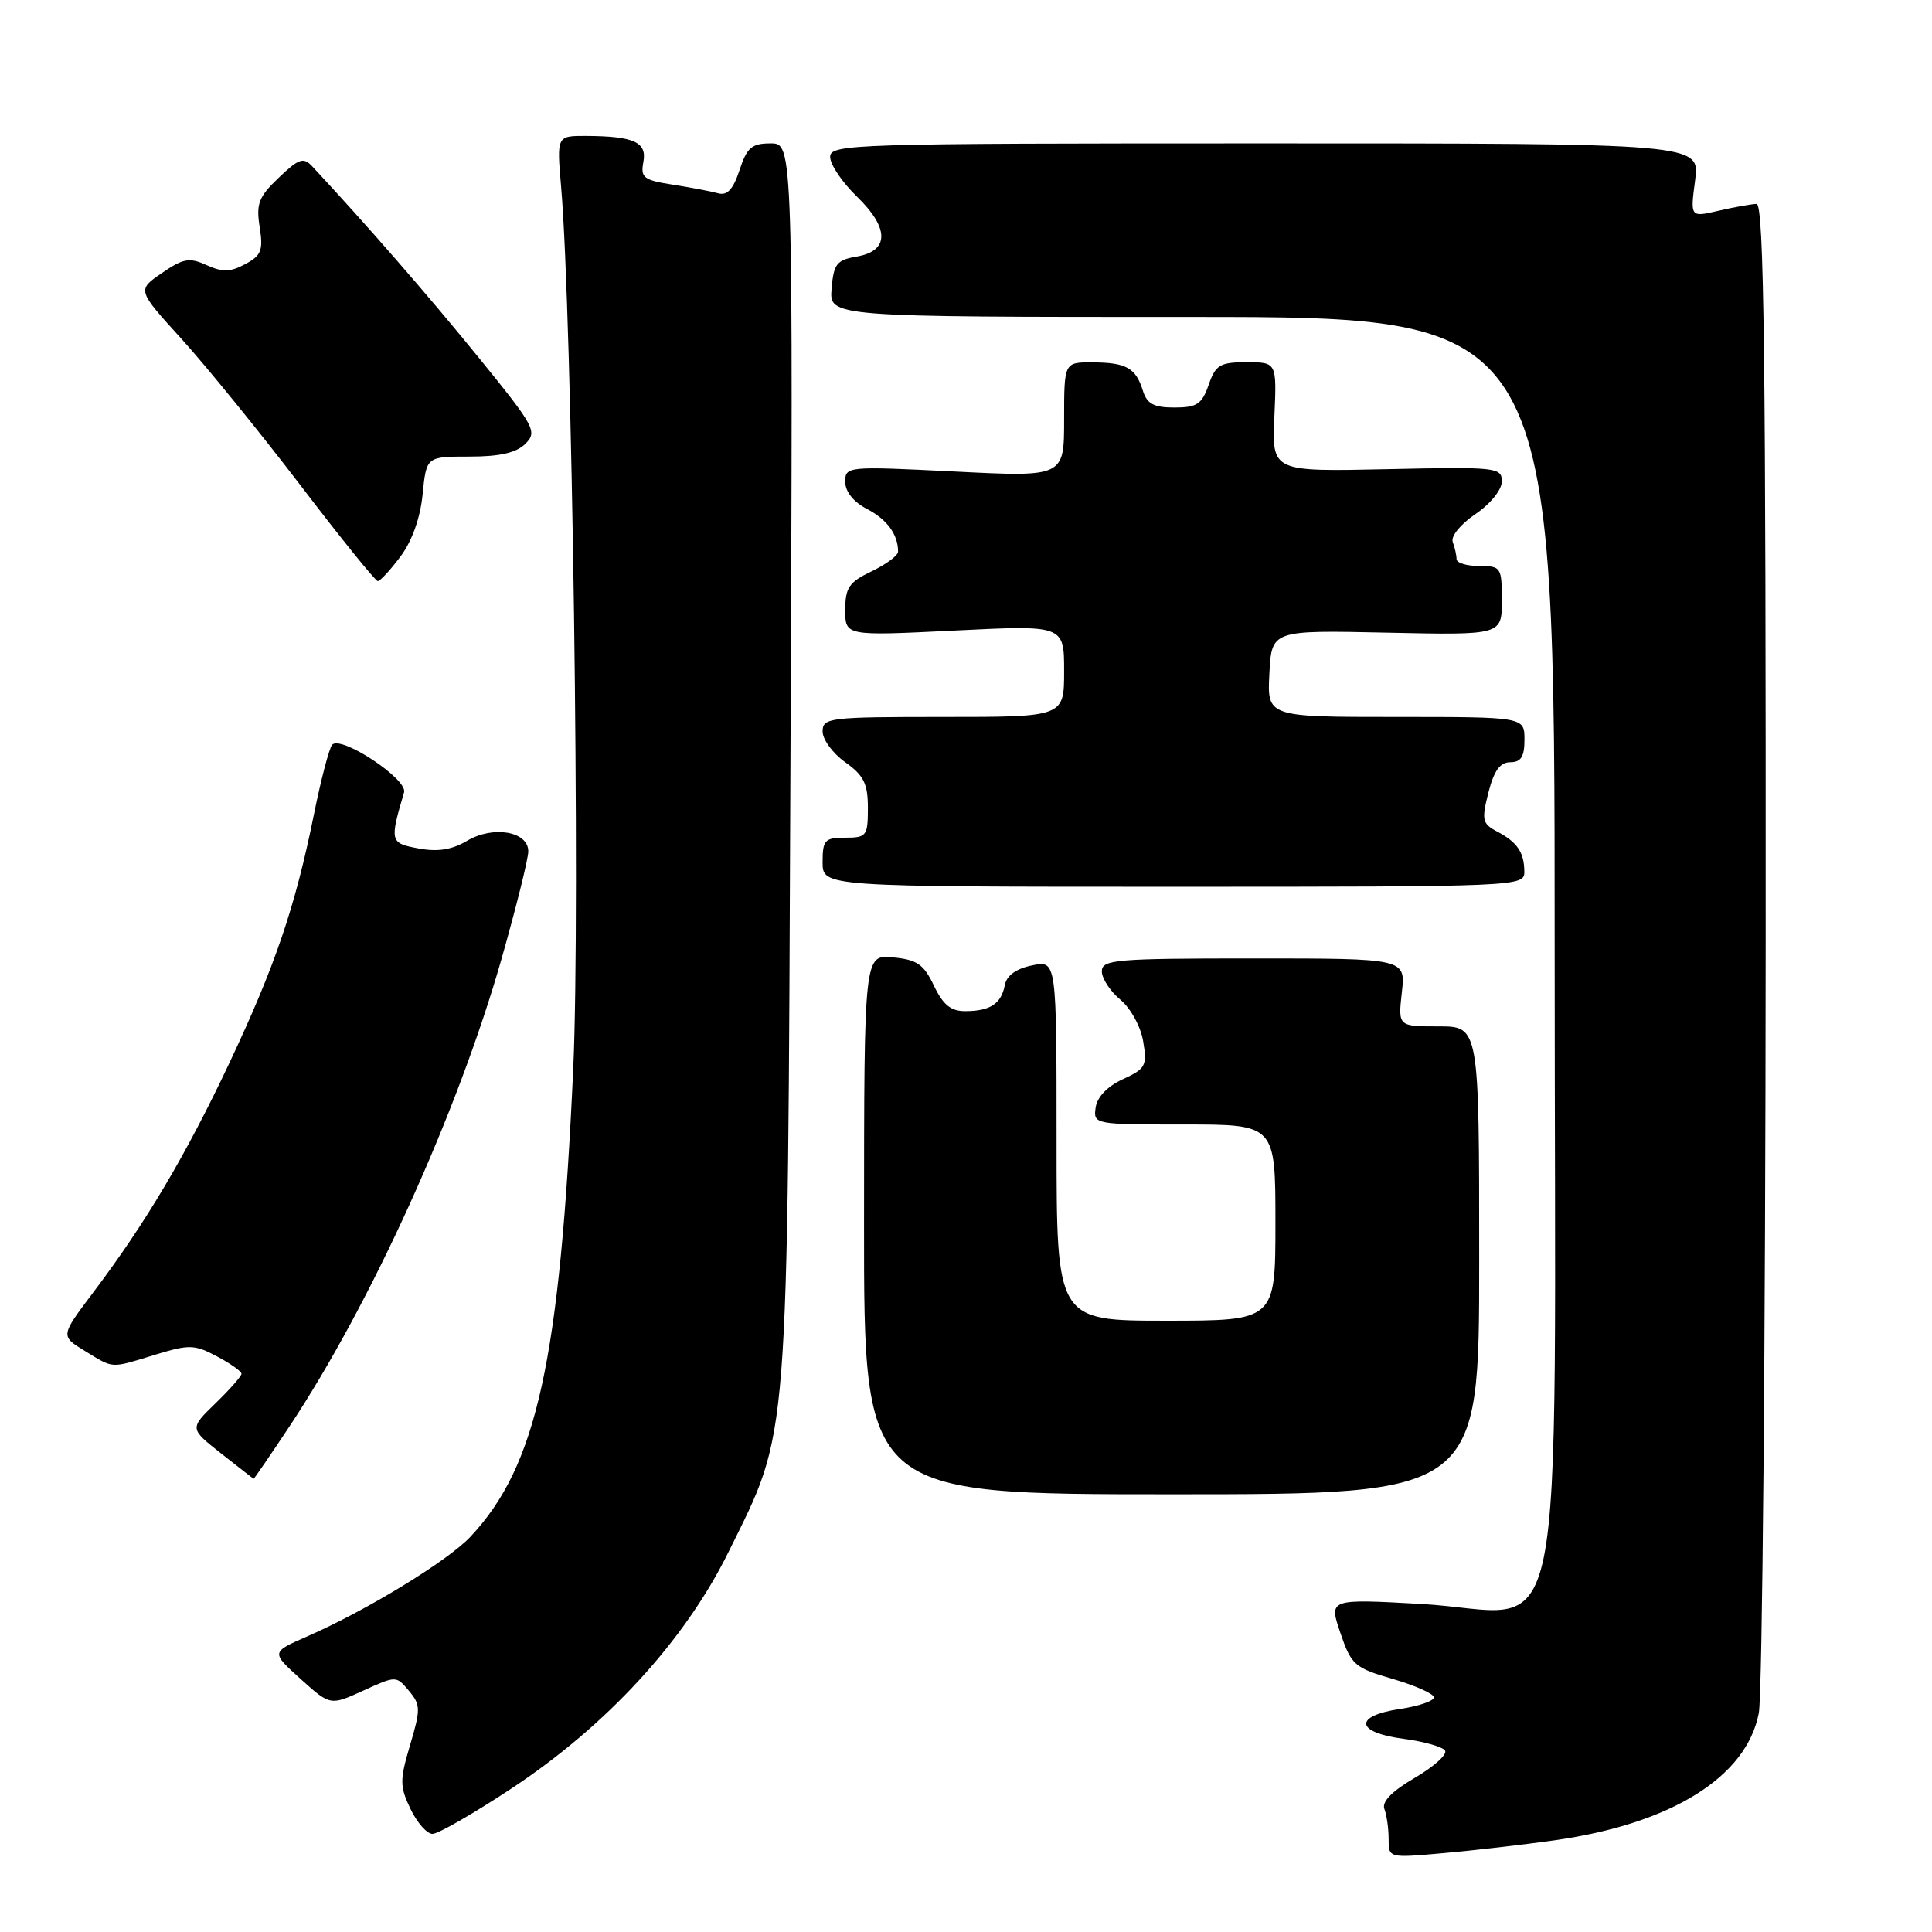 <?xml version="1.0" encoding="UTF-8" standalone="no"?>
<!DOCTYPE svg PUBLIC "-//W3C//DTD SVG 1.1//EN" "http://www.w3.org/Graphics/SVG/1.1/DTD/svg11.dtd" >
<svg xmlns="http://www.w3.org/2000/svg" xmlns:xlink="http://www.w3.org/1999/xlink" version="1.1" viewBox="0 0 256 256">
 <g >
 <path fill="currentColor"
d=" M 205.99 243.85 C 221.47 241.66 231.42 235.47 233.05 227.00 C 233.52 224.53 233.93 178.51 233.96 124.75 C 233.99 47.18 233.74 27.00 232.75 27.02 C 232.06 27.04 229.80 27.44 227.73 27.92 C 223.96 28.80 223.96 28.80 224.61 23.90 C 225.26 19.00 225.26 19.00 167.63 19.00 C 112.76 19.00 110.00 19.09 110.00 20.80 C 110.00 21.80 111.59 24.15 113.54 26.04 C 117.87 30.24 117.86 33.26 113.50 34.00 C 110.87 34.45 110.46 34.97 110.19 38.25 C 109.88 42.00 109.88 42.00 157.94 42.00 C 206.00 42.00 206.00 42.00 206.00 125.43 C 206.00 223.89 208.08 213.64 188.29 212.53 C 176.07 211.85 176.07 211.85 177.61 216.38 C 179.06 220.63 179.48 221.00 184.58 222.48 C 187.56 223.35 190.00 224.44 190.00 224.91 C 190.00 225.39 187.97 226.08 185.50 226.45 C 179.34 227.37 179.59 229.56 185.96 230.40 C 188.69 230.76 191.17 231.47 191.48 231.97 C 191.79 232.48 189.99 234.10 187.47 235.57 C 184.42 237.36 183.07 238.74 183.44 239.71 C 183.75 240.51 184.00 242.30 184.00 243.68 C 184.00 246.20 184.00 246.20 191.25 245.55 C 195.24 245.20 201.87 244.43 205.99 243.85 Z  M 67.66 237.06 C 80.36 228.70 90.71 217.44 96.52 205.67 C 104.63 189.22 104.34 193.01 104.74 100.75 C 105.09 19.00 105.09 19.00 102.12 19.00 C 99.61 19.00 98.98 19.54 97.99 22.54 C 97.15 25.09 96.36 25.95 95.16 25.61 C 94.25 25.36 91.54 24.84 89.15 24.47 C 85.28 23.87 84.86 23.54 85.25 21.47 C 85.75 18.83 84.00 18.04 77.63 18.01 C 73.77 18.00 73.77 18.00 74.35 24.75 C 75.82 41.68 76.91 120.52 75.96 141.50 C 74.20 180.28 71.14 194.26 62.33 203.63 C 59.31 206.84 48.60 213.38 40.71 216.83 C 35.91 218.93 35.91 218.93 39.83 222.47 C 43.76 226.01 43.76 226.01 48.13 224.02 C 52.50 222.03 52.50 222.03 54.19 224.05 C 55.74 225.90 55.75 226.48 54.34 231.22 C 52.96 235.88 52.96 236.70 54.39 239.69 C 55.26 241.51 56.57 243.00 57.31 243.00 C 58.05 243.00 62.70 240.33 67.66 237.06 Z  M 196.00 167.00 C 196.00 136.00 196.00 136.00 190.62 136.00 C 185.25 136.00 185.25 136.00 185.75 131.50 C 186.26 127.00 186.26 127.00 166.13 127.00 C 147.79 127.00 146.00 127.15 146.00 128.71 C 146.00 129.65 147.10 131.34 148.45 132.46 C 149.82 133.60 151.16 136.04 151.48 138.00 C 152.02 141.21 151.80 141.62 148.78 143.00 C 146.74 143.94 145.38 145.35 145.18 146.75 C 144.86 148.98 144.99 149.00 156.93 149.00 C 169.00 149.00 169.00 149.00 169.00 162.00 C 169.00 175.00 169.00 175.00 154.50 175.00 C 140.00 175.00 140.00 175.00 140.00 151.13 C 140.00 127.25 140.00 127.25 136.76 127.92 C 134.64 128.35 133.38 129.26 133.14 130.54 C 132.67 133.00 131.21 133.97 127.94 133.98 C 126.00 134.00 124.98 133.17 123.75 130.61 C 122.40 127.77 121.52 127.16 118.32 126.86 C 114.50 126.49 114.50 126.49 114.49 162.25 C 114.48 198.00 114.48 198.00 155.24 198.00 C 196.00 198.00 196.00 198.00 196.00 167.00 Z  M 38.29 189.11 C 49.15 172.78 60.66 147.40 66.46 127.04 C 68.41 120.19 70.00 113.79 70.00 112.81 C 70.00 110.16 65.36 109.36 61.89 111.41 C 59.86 112.61 57.99 112.90 55.44 112.42 C 51.67 111.72 51.62 111.52 53.54 104.99 C 54.05 103.25 45.16 97.38 44.01 98.69 C 43.62 99.14 42.52 103.33 41.58 108.00 C 39.10 120.24 36.46 127.98 30.38 140.88 C 24.62 153.09 19.29 162.07 12.35 171.26 C 8.00 177.03 8.00 177.03 11.25 179.01 C 15.14 181.38 14.53 181.35 20.59 179.50 C 25.08 178.13 25.78 178.15 28.75 179.73 C 30.54 180.68 32.00 181.71 32.00 182.03 C 32.00 182.35 30.45 184.11 28.55 185.95 C 25.11 189.29 25.11 189.29 29.30 192.59 C 31.61 194.41 33.55 195.92 33.60 195.95 C 33.66 195.98 35.77 192.90 38.29 189.11 Z  M 201.98 115.50 C 201.97 112.94 201.04 111.58 198.35 110.17 C 196.41 109.14 196.30 108.66 197.22 105.02 C 197.96 102.12 198.76 101.00 200.12 101.00 C 201.54 101.00 202.00 100.27 202.00 98.00 C 202.00 95.00 202.00 95.00 184.95 95.00 C 167.90 95.00 167.90 95.00 168.20 89.25 C 168.50 83.50 168.50 83.50 183.75 83.83 C 199.00 84.16 199.00 84.16 199.00 79.58 C 199.00 75.16 198.90 75.00 196.00 75.00 C 194.35 75.00 193.00 74.59 193.00 74.08 C 193.00 73.58 192.77 72.56 192.50 71.83 C 192.21 71.07 193.51 69.47 195.50 68.12 C 197.49 66.77 199.00 64.90 199.00 63.79 C 199.00 61.93 198.32 61.85 183.77 62.17 C 168.54 62.50 168.54 62.50 168.86 55.25 C 169.18 48.00 169.18 48.00 165.19 48.00 C 161.65 48.00 161.08 48.34 160.15 51.00 C 159.26 53.56 158.59 54.00 155.62 54.00 C 152.88 54.00 151.98 53.52 151.43 51.75 C 150.50 48.75 149.22 48.03 144.75 48.02 C 141.00 48.00 141.00 48.00 141.00 55.60 C 141.00 63.21 141.00 63.21 126.50 62.48 C 112.22 61.77 112.00 61.79 112.00 63.85 C 112.00 65.15 113.10 66.52 114.88 67.44 C 117.54 68.82 119.00 70.82 119.00 73.10 C 119.00 73.61 117.42 74.78 115.50 75.70 C 112.50 77.13 112.00 77.86 112.00 80.82 C 112.00 84.27 112.00 84.27 126.50 83.55 C 141.00 82.83 141.00 82.83 141.00 88.92 C 141.00 95.00 141.00 95.00 125.00 95.00 C 109.85 95.00 109.00 95.10 109.00 96.93 C 109.00 97.99 110.35 99.83 112.00 101.00 C 114.46 102.75 115.00 103.84 115.00 107.07 C 115.00 110.77 114.82 111.00 112.00 111.00 C 109.28 111.00 109.00 111.31 109.00 114.25 C 109.00 117.50 109.00 117.50 155.50 117.50 C 201.34 117.50 202.00 117.47 201.98 115.50 Z  M 53.06 73.75 C 54.59 71.71 55.69 68.64 56.00 65.50 C 56.50 60.50 56.50 60.50 62.21 60.50 C 66.24 60.50 68.42 60.00 69.62 58.80 C 71.23 57.20 70.87 56.54 63.41 47.36 C 56.85 39.28 48.54 29.73 41.38 22.05 C 40.21 20.79 39.61 21.00 36.93 23.55 C 34.27 26.09 33.92 27.00 34.41 30.09 C 34.89 33.18 34.63 33.86 32.49 35.00 C 30.53 36.06 29.47 36.08 27.38 35.13 C 25.10 34.09 24.29 34.23 21.45 36.18 C 18.16 38.43 18.16 38.43 24.10 44.96 C 27.36 48.56 34.41 57.24 39.77 64.25 C 45.12 71.26 49.75 77.00 50.06 77.00 C 50.37 77.00 51.72 75.54 53.06 73.75 Z "/>
</g>
</svg>
